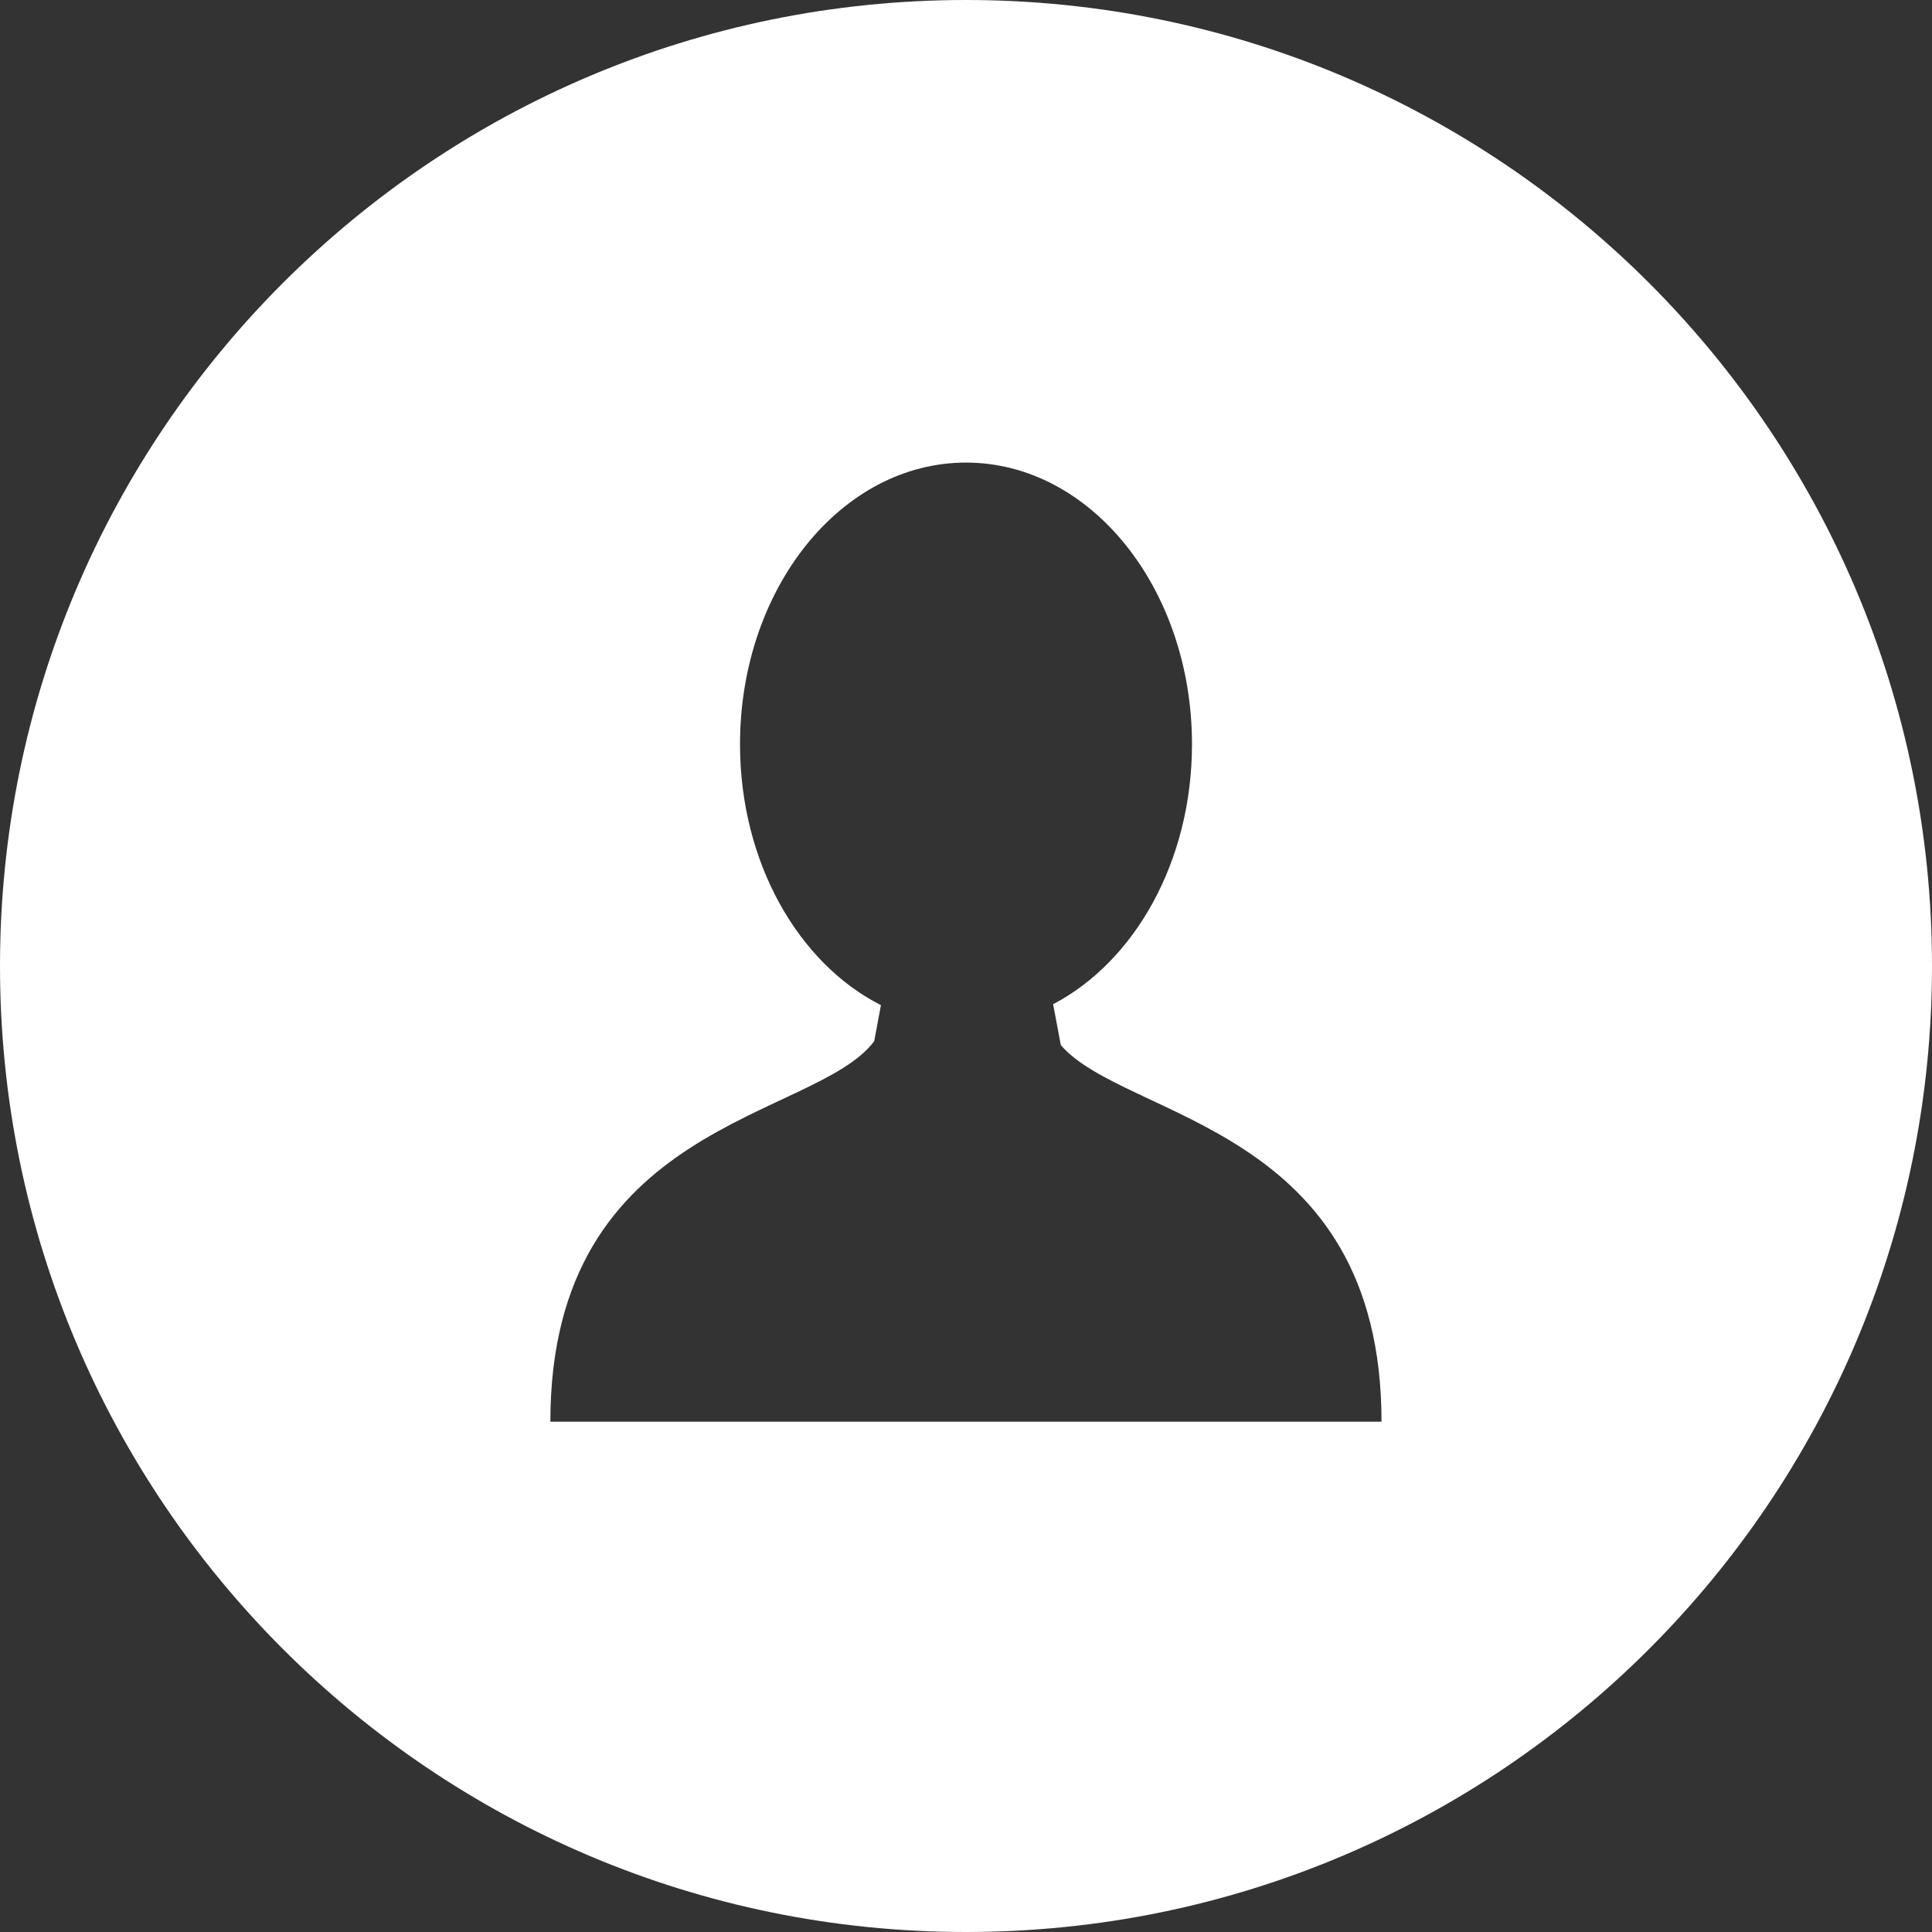 <svg width="30" height="30" viewBox="0 0 30 30" fill="none" xmlns="http://www.w3.org/2000/svg">
<rect x="0" y="0" width="30" height="30" fill="#333333" stroke="none"/>
<path d="M15 0C6.716 0 0 6.716 0 15C0 23.284 6.716 30 15 30C23.284 30 30 23.284 30 15C30 6.716 23.284 0 15 0ZM15.045 22.076V22.076H14.954H8.546C8.546 17.391 12.662 17.392 13.575 16.167L13.679 15.608C12.396 14.958 11.491 13.39 11.491 11.557C11.491 9.141 13.062 7.183 15 7.183C16.937 7.183 18.509 9.141 18.509 11.557C18.509 13.374 17.619 14.932 16.353 15.593L16.472 16.228C17.474 17.393 21.452 17.47 21.452 22.076H15.045Z" fill="white"/>
</svg>
